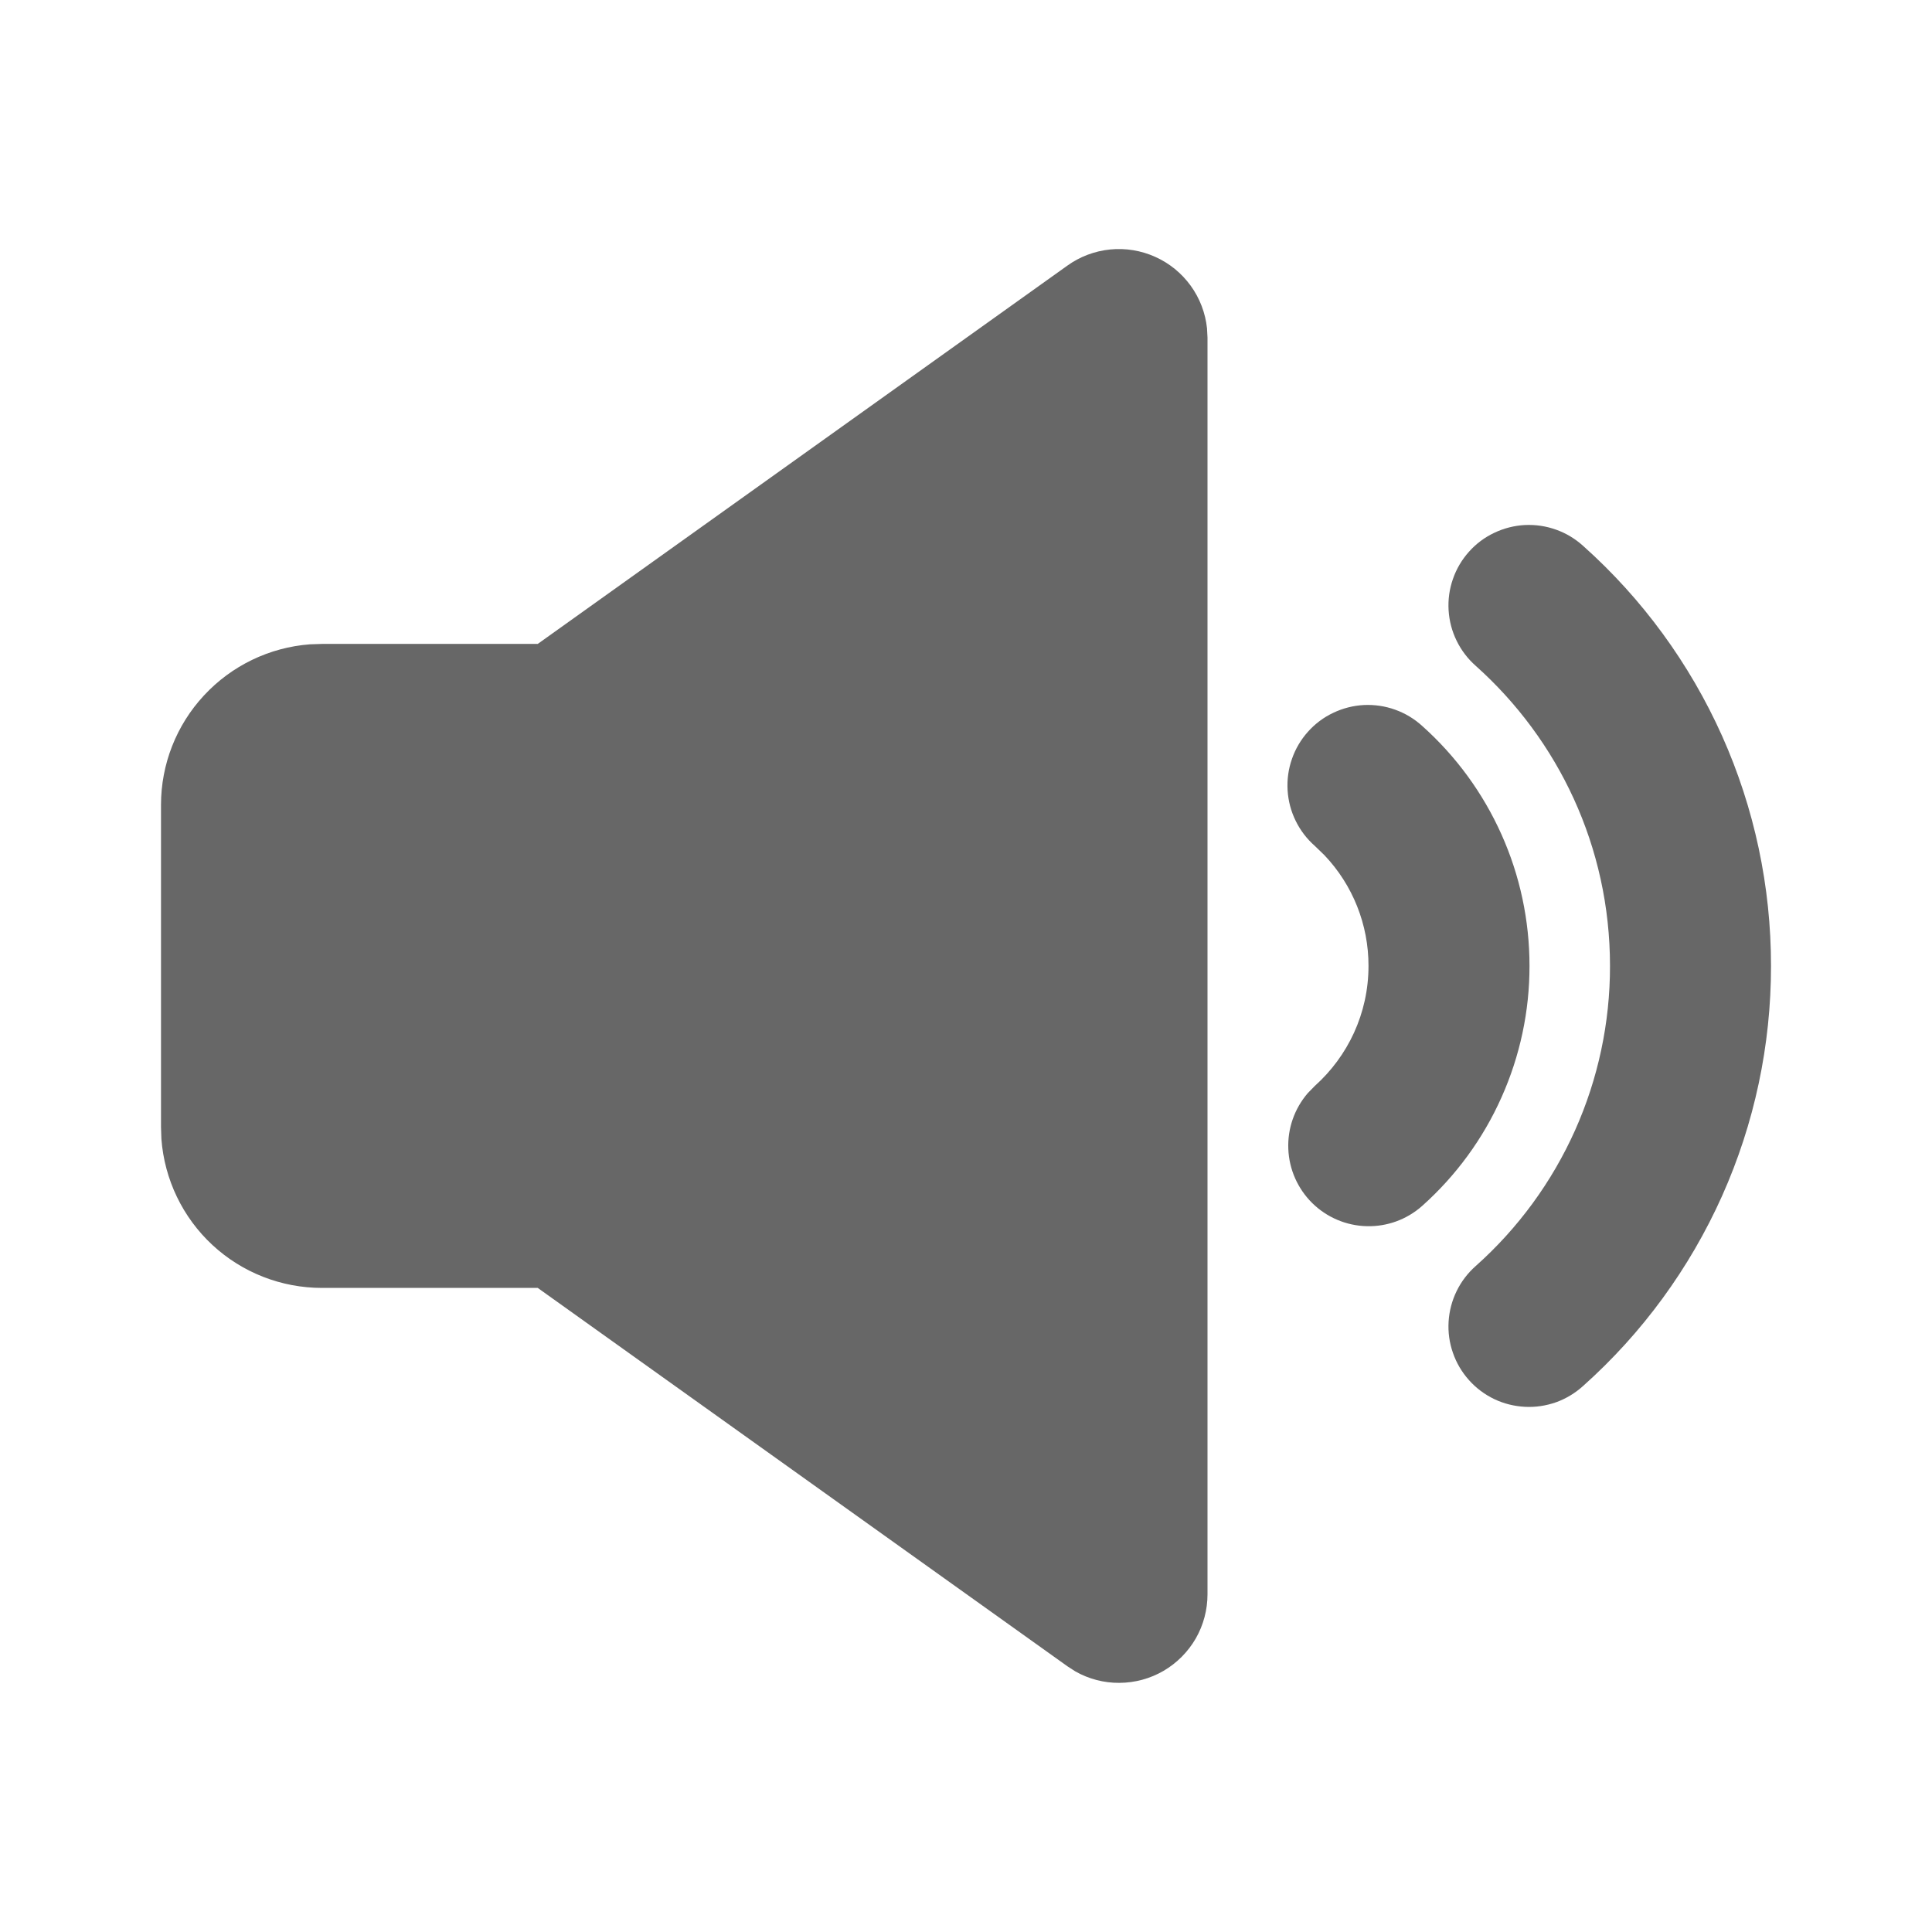 <svg width="24" height="24" viewBox="0 0 24 24" fill="none" xmlns="http://www.w3.org/2000/svg">
<g clip-path="url(#clip0_1003_2)">
<path d="M13.26 3.299C13.416 3.187 13.6 3.118 13.791 3.099C13.983 3.08 14.176 3.112 14.351 3.191C14.527 3.27 14.678 3.393 14.791 3.549C14.904 3.705 14.974 3.888 14.994 4.079L15 4.193V19.805C15 19.997 14.95 20.187 14.854 20.354C14.758 20.52 14.62 20.659 14.454 20.756C14.287 20.853 14.099 20.904 13.906 20.905C13.714 20.907 13.524 20.857 13.357 20.762L13.261 20.7L6.68 15.999H4C3.495 15.999 3.009 15.809 2.639 15.466C2.269 15.123 2.043 14.652 2.005 14.149L2 13.999V9.999C2 9.495 2.19 9.009 2.534 8.639C2.877 8.269 3.347 8.042 3.85 8.004L4 7.999H6.68L13.26 3.299ZM19.667 6.782C20.402 7.438 20.989 8.242 21.392 9.141C21.794 10.04 22.001 11.014 22 11.999C22.001 12.984 21.794 13.958 21.392 14.857C20.989 15.756 20.402 16.56 19.667 17.216C19.569 17.305 19.455 17.374 19.331 17.419C19.206 17.463 19.075 17.483 18.943 17.476C18.811 17.469 18.681 17.437 18.562 17.38C18.443 17.323 18.336 17.243 18.248 17.144C18.16 17.046 18.092 16.931 18.049 16.806C18.005 16.681 17.987 16.549 17.995 16.418C18.003 16.286 18.037 16.157 18.095 16.038C18.153 15.919 18.234 15.813 18.333 15.726C18.858 15.258 19.278 14.684 19.566 14.041C19.853 13.399 20.001 12.703 20 11.999C20 10.519 19.358 9.189 18.333 8.272C18.234 8.185 18.153 8.079 18.095 7.96C18.037 7.842 18.003 7.713 17.995 7.581C17.987 7.449 18.005 7.317 18.049 7.192C18.092 7.067 18.16 6.952 18.248 6.854C18.336 6.755 18.443 6.675 18.562 6.619C18.681 6.562 18.811 6.529 18.943 6.522C19.075 6.516 19.206 6.535 19.331 6.58C19.455 6.624 19.569 6.693 19.667 6.782ZM17.667 9.018C18.087 9.393 18.422 9.852 18.652 10.366C18.882 10.879 19 11.435 19 11.998C19.001 12.561 18.882 13.118 18.652 13.632C18.423 14.146 18.087 14.605 17.667 14.98C17.477 15.149 17.231 15.239 16.977 15.232C16.724 15.226 16.482 15.123 16.301 14.945C16.121 14.767 16.014 14.527 16.004 14.274C15.993 14.02 16.08 13.772 16.245 13.58L16.333 13.49C16.743 13.122 17 12.591 17 11.999C17.001 11.487 16.805 10.994 16.452 10.623L16.333 10.508C16.234 10.421 16.153 10.315 16.095 10.196C16.037 10.078 16.003 9.949 15.995 9.817C15.987 9.685 16.005 9.553 16.049 9.428C16.092 9.303 16.16 9.188 16.248 9.09C16.336 8.991 16.443 8.911 16.562 8.855C16.681 8.798 16.811 8.765 16.943 8.758C17.075 8.752 17.206 8.771 17.331 8.816C17.455 8.86 17.569 8.929 17.667 9.018Z" fill="#676767"/>
</g>
<defs>
<clipPath id="clip0_1003_2">
<rect width="24" height="24" fill="white"/>
</clipPath>
</defs>
</svg>
